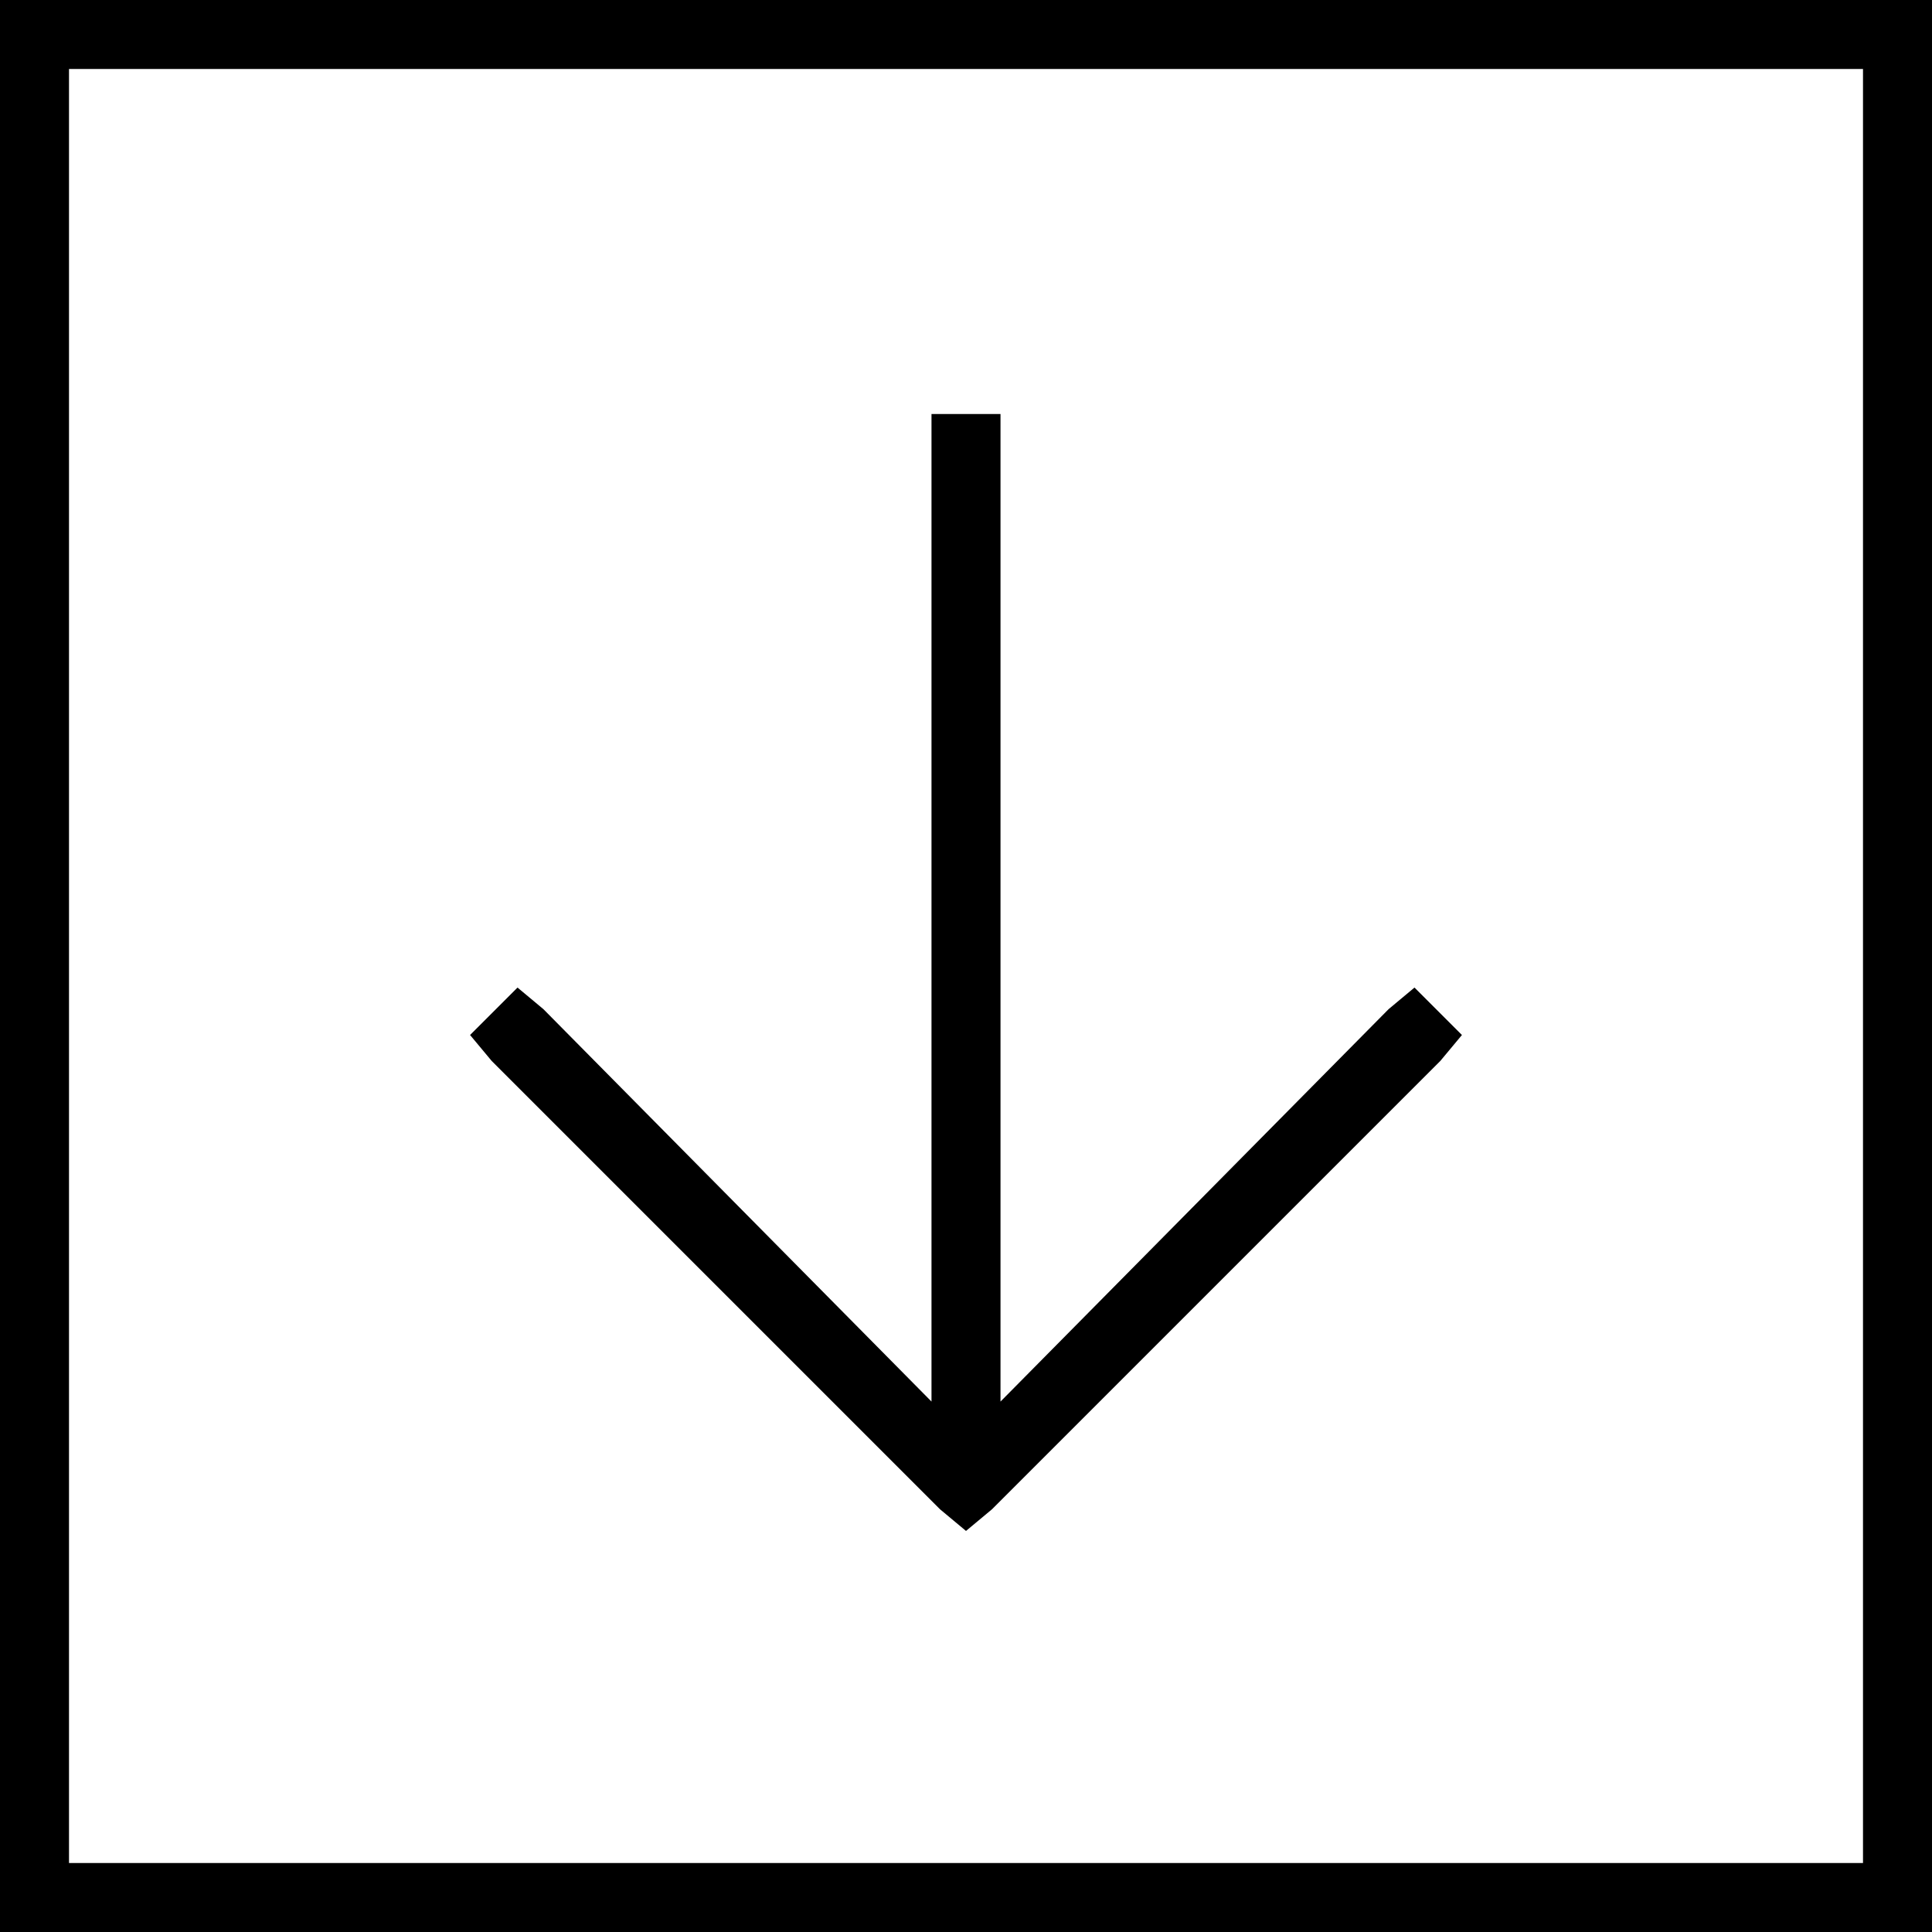 <svg xmlns="http://www.w3.org/2000/svg" viewBox="0 0 448 448">
  <path d="M 16 432 L 16 16 L 16 432 L 16 16 L 432 16 L 432 16 L 432 432 L 432 432 L 16 432 L 16 432 Z M 0 448 L 16 448 L 0 448 L 448 448 L 448 432 L 448 432 L 448 16 L 448 16 L 448 0 L 448 0 L 432 0 L 0 0 L 0 16 L 0 16 L 0 432 L 0 432 L 0 448 L 0 448 Z M 230 350 L 334 246 L 230 350 L 334 246 L 339 240 L 339 240 L 328 229 L 328 229 L 322 234 L 322 234 L 232 325 L 232 325 L 232 104 L 232 104 L 232 96 L 232 96 L 216 96 L 216 96 L 216 104 L 216 104 L 216 325 L 216 325 L 126 234 L 126 234 L 120 229 L 120 229 L 109 240 L 109 240 L 114 246 L 114 246 L 218 350 L 218 350 L 224 355 L 224 355 L 230 350 L 230 350 Z" />
</svg>